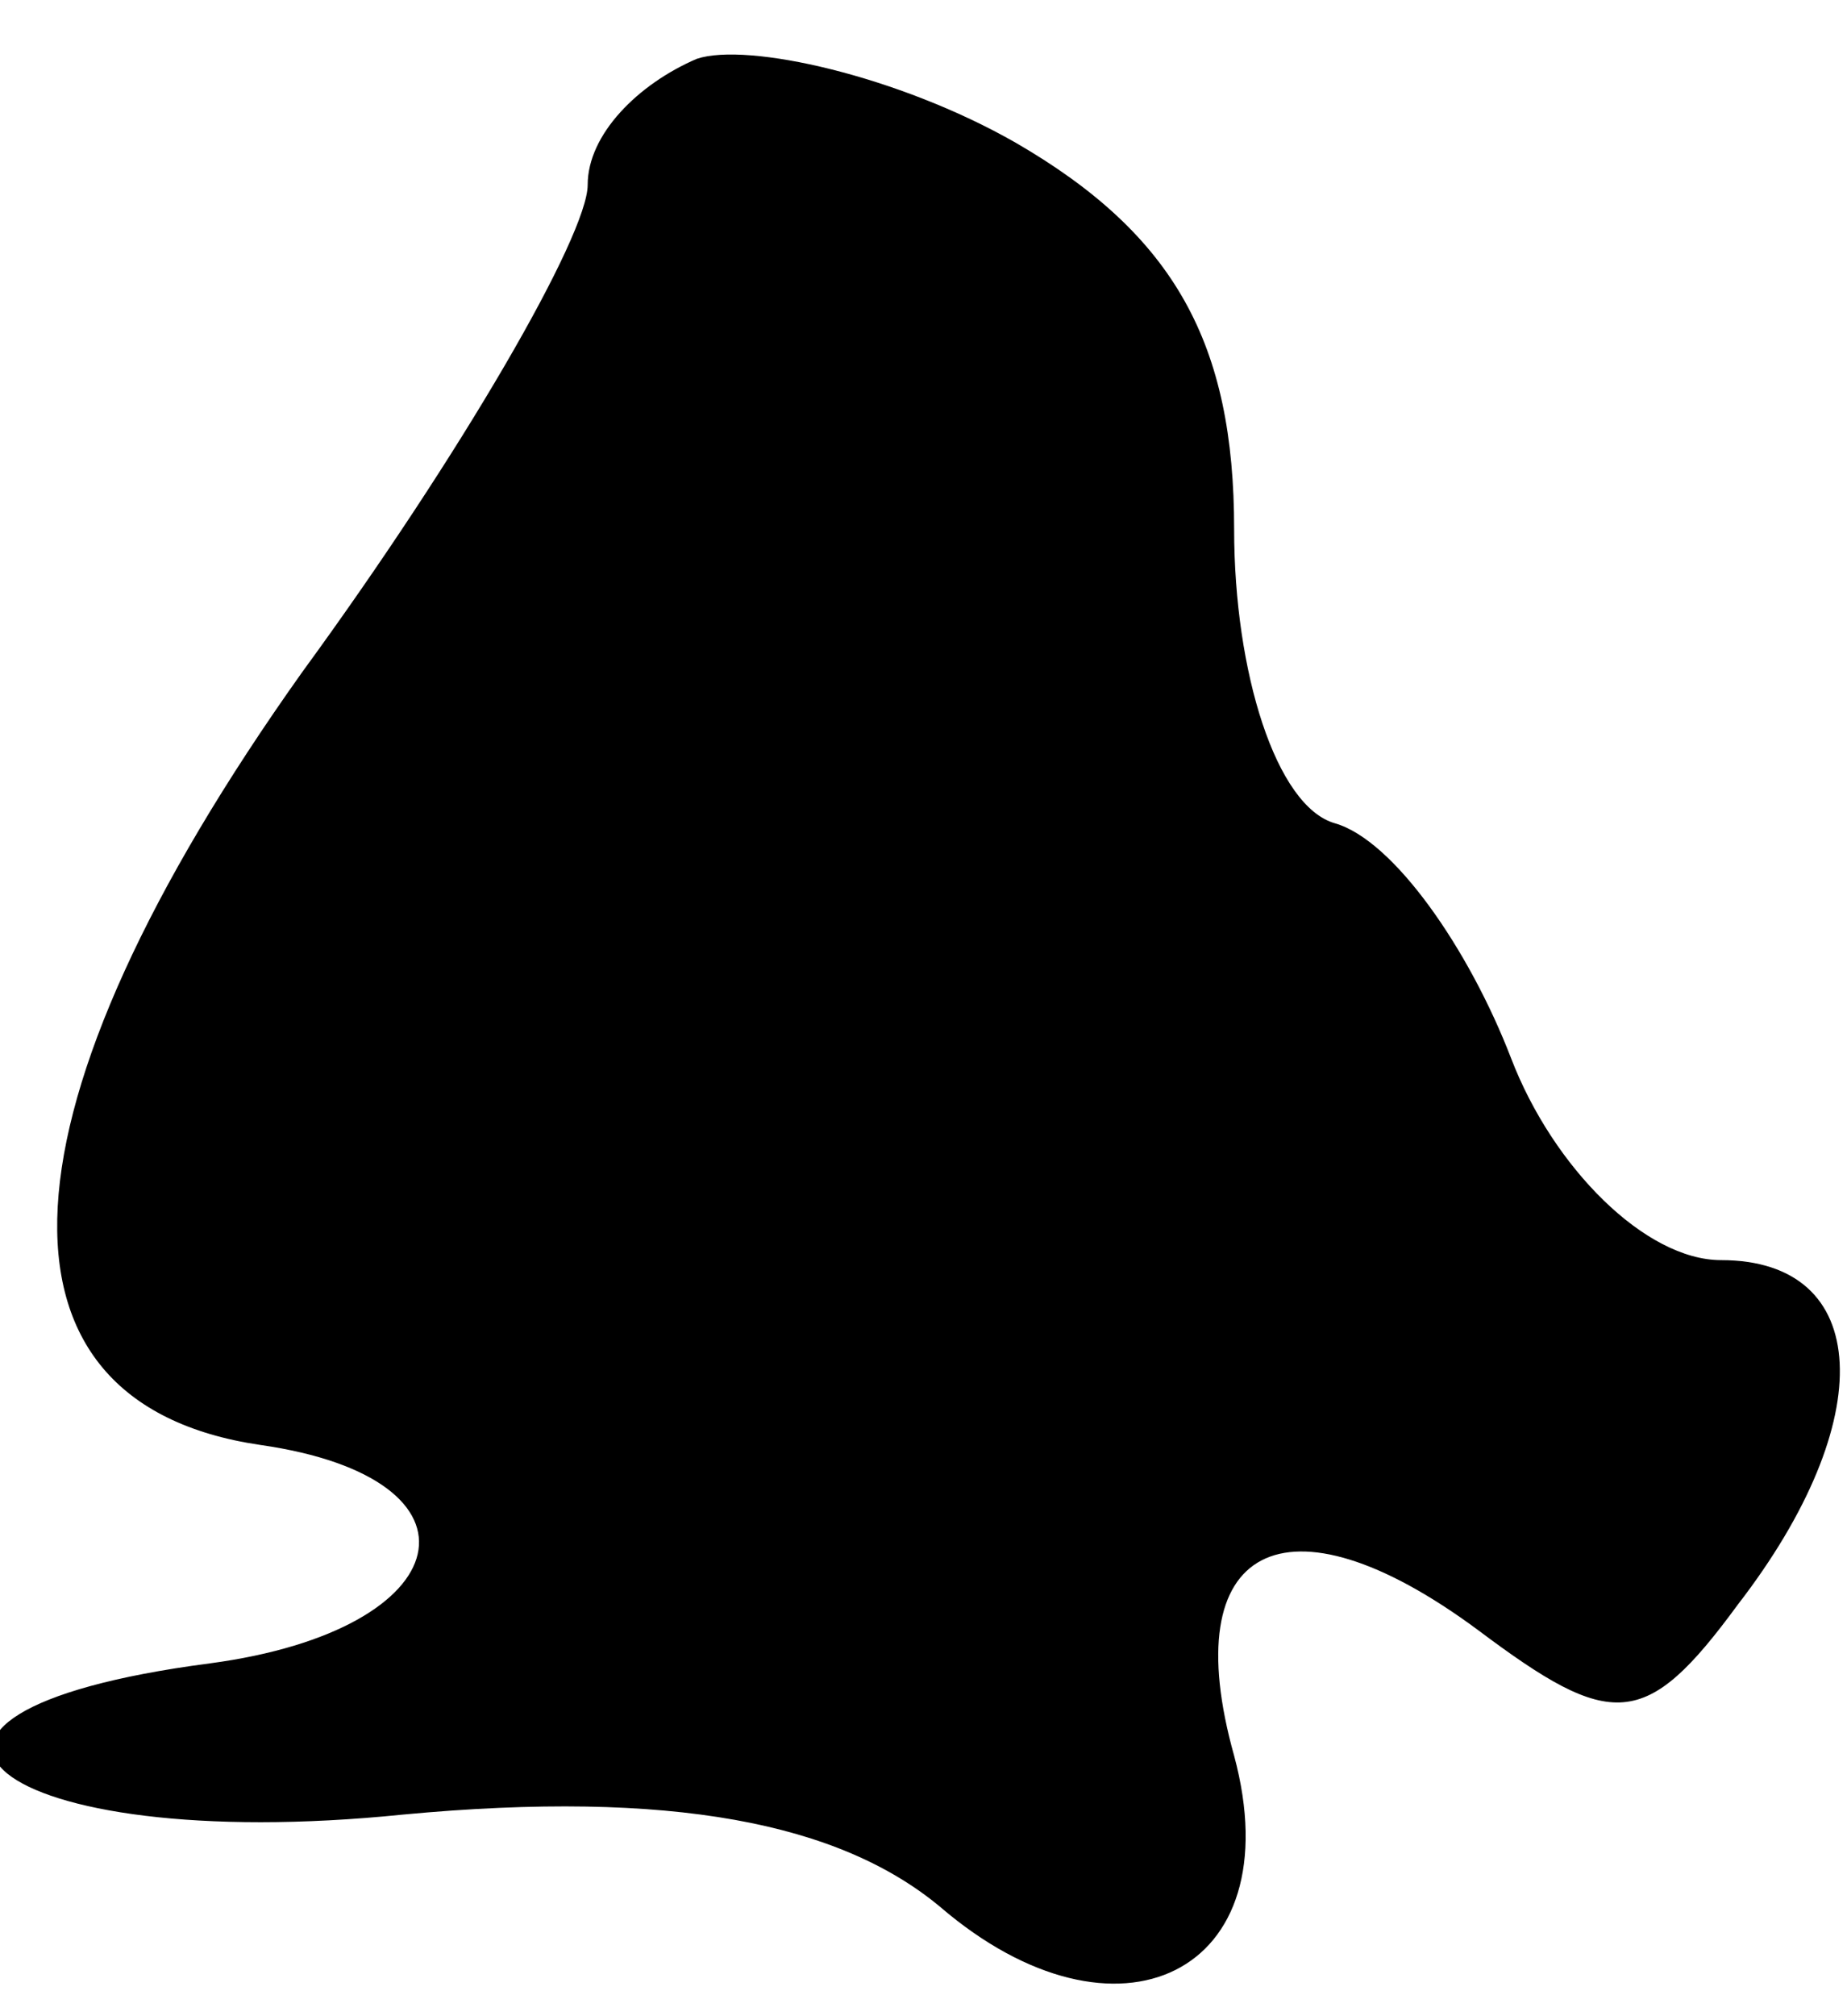 <?xml version="1.0" standalone="no"?>
<!DOCTYPE svg PUBLIC "-//W3C//DTD SVG 20010904//EN"
 "http://www.w3.org/TR/2001/REC-SVG-20010904/DTD/svg10.dtd">
<svg version="1.0" xmlns="http://www.w3.org/2000/svg"
 width="22pt" height="24pt" viewBox="0 0 22 24"
 preserveAspectRatio="xMidYMid meet">
<g transform="translate(0,24) scale(0.1,-0.1)"
fill="#000000" stroke="none">
<path fill="#000000" stroke="none" d="M83 233 c-7 -3 -13 -9 -13 -15 0 -6
-15 -32 -34 -58 -37 -52 -39 -87 -5 -92 28 -4 24 -22 -6 -26 -46 -6 -26 -23
23 -18 32 3 52 -1 64 -11 21 -18 42 -8 35 18 -7 25 6 32 29 15 16 -12 20 -12
31 3 17 22 16 41 -2 41 -9 0 -20 11 -25 24 -5 13 -14 26 -21 28 -7 2 -12 18
-12 35 0 22 -7 35 -26 46 -14 8 -32 12 -38 10z"/>
</g>
</svg>
